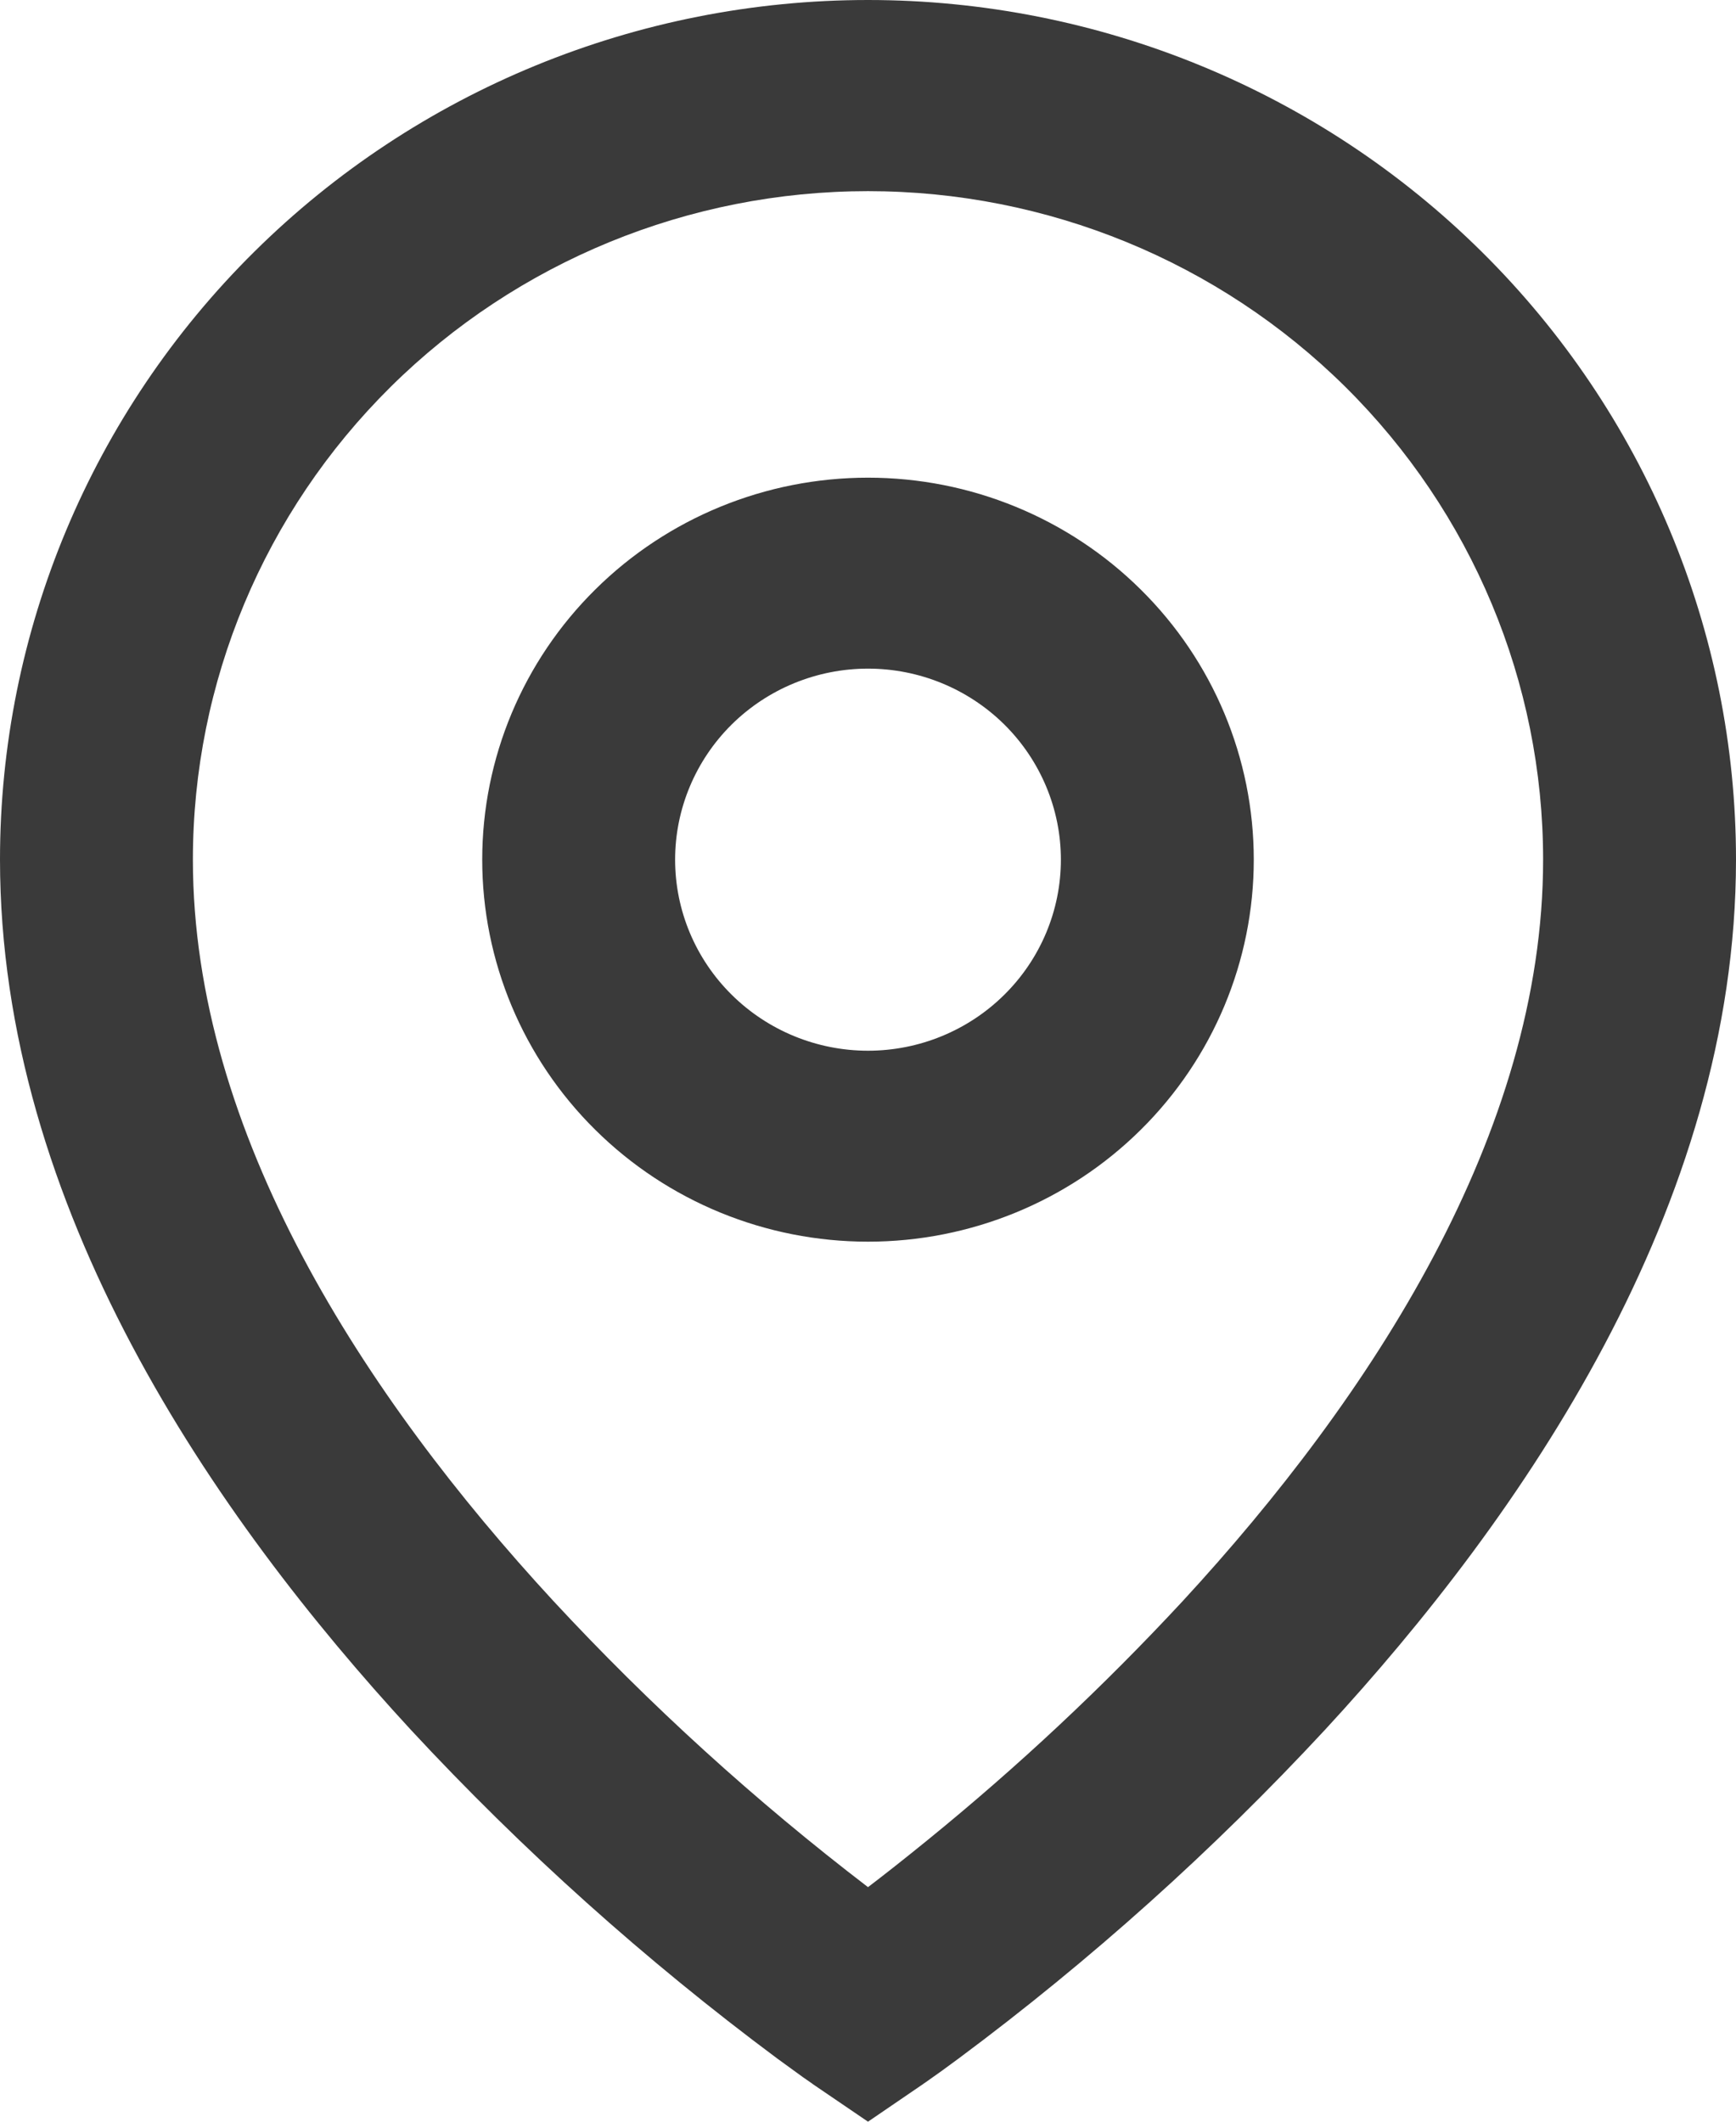 <svg width="18" height="22" viewBox="0 0 18 22" fill="none" xmlns="http://www.w3.org/2000/svg">
<path d="M9 1.982C7.143 1.982 5.363 2.712 4.05 4.012C2.737 5.312 2 7.075 2 8.914C2 11.748 3.782 14.482 5.738 16.601C6.738 17.68 7.829 18.672 9 19.568C9.175 19.435 9.38 19.273 9.615 19.082C10.555 18.318 11.439 17.49 12.262 16.603C14.218 14.482 16 11.749 16 8.914C16 7.075 15.262 5.312 13.95 4.012C12.637 2.712 10.857 1.982 9 1.982ZM9 22L8.433 21.614L8.43 21.612L8.424 21.607L8.404 21.593L8.329 21.541L8.059 21.345C6.691 20.327 5.42 19.187 4.262 17.939C2.218 15.722 0 12.515 0 8.913C3.55683e-08 6.549 0.948 4.282 2.636 2.611C4.324 0.939 6.613 0 9 0C11.387 0 13.676 0.939 15.364 2.611C17.052 4.282 18 6.549 18 8.913C18 12.515 15.782 15.723 13.738 17.937C12.58 19.185 11.31 20.325 9.942 21.343C9.828 21.428 9.713 21.511 9.597 21.592L9.576 21.606L9.57 21.611L9.568 21.612L9 22ZM9 6.933C8.47 6.933 7.961 7.142 7.586 7.513C7.211 7.885 7 8.389 7 8.914C7 9.439 7.211 9.943 7.586 10.314C7.961 10.686 8.47 10.895 9 10.895C9.53 10.895 10.039 10.686 10.414 10.314C10.789 9.943 11 9.439 11 8.914C11 8.389 10.789 7.885 10.414 7.513C10.039 7.142 9.53 6.933 9 6.933ZM5 8.914C5 7.863 5.421 6.856 6.172 6.113C6.922 5.37 7.939 4.953 9 4.953C10.061 4.953 11.078 5.37 11.828 6.113C12.579 6.856 13 7.863 13 8.914C13 9.964 12.579 10.972 11.828 11.715C11.078 12.458 10.061 12.875 9 12.875C7.939 12.875 6.922 12.458 6.172 11.715C5.421 10.972 5 9.964 5 8.914Z" fill="#3A3A3A"/>
</svg>
